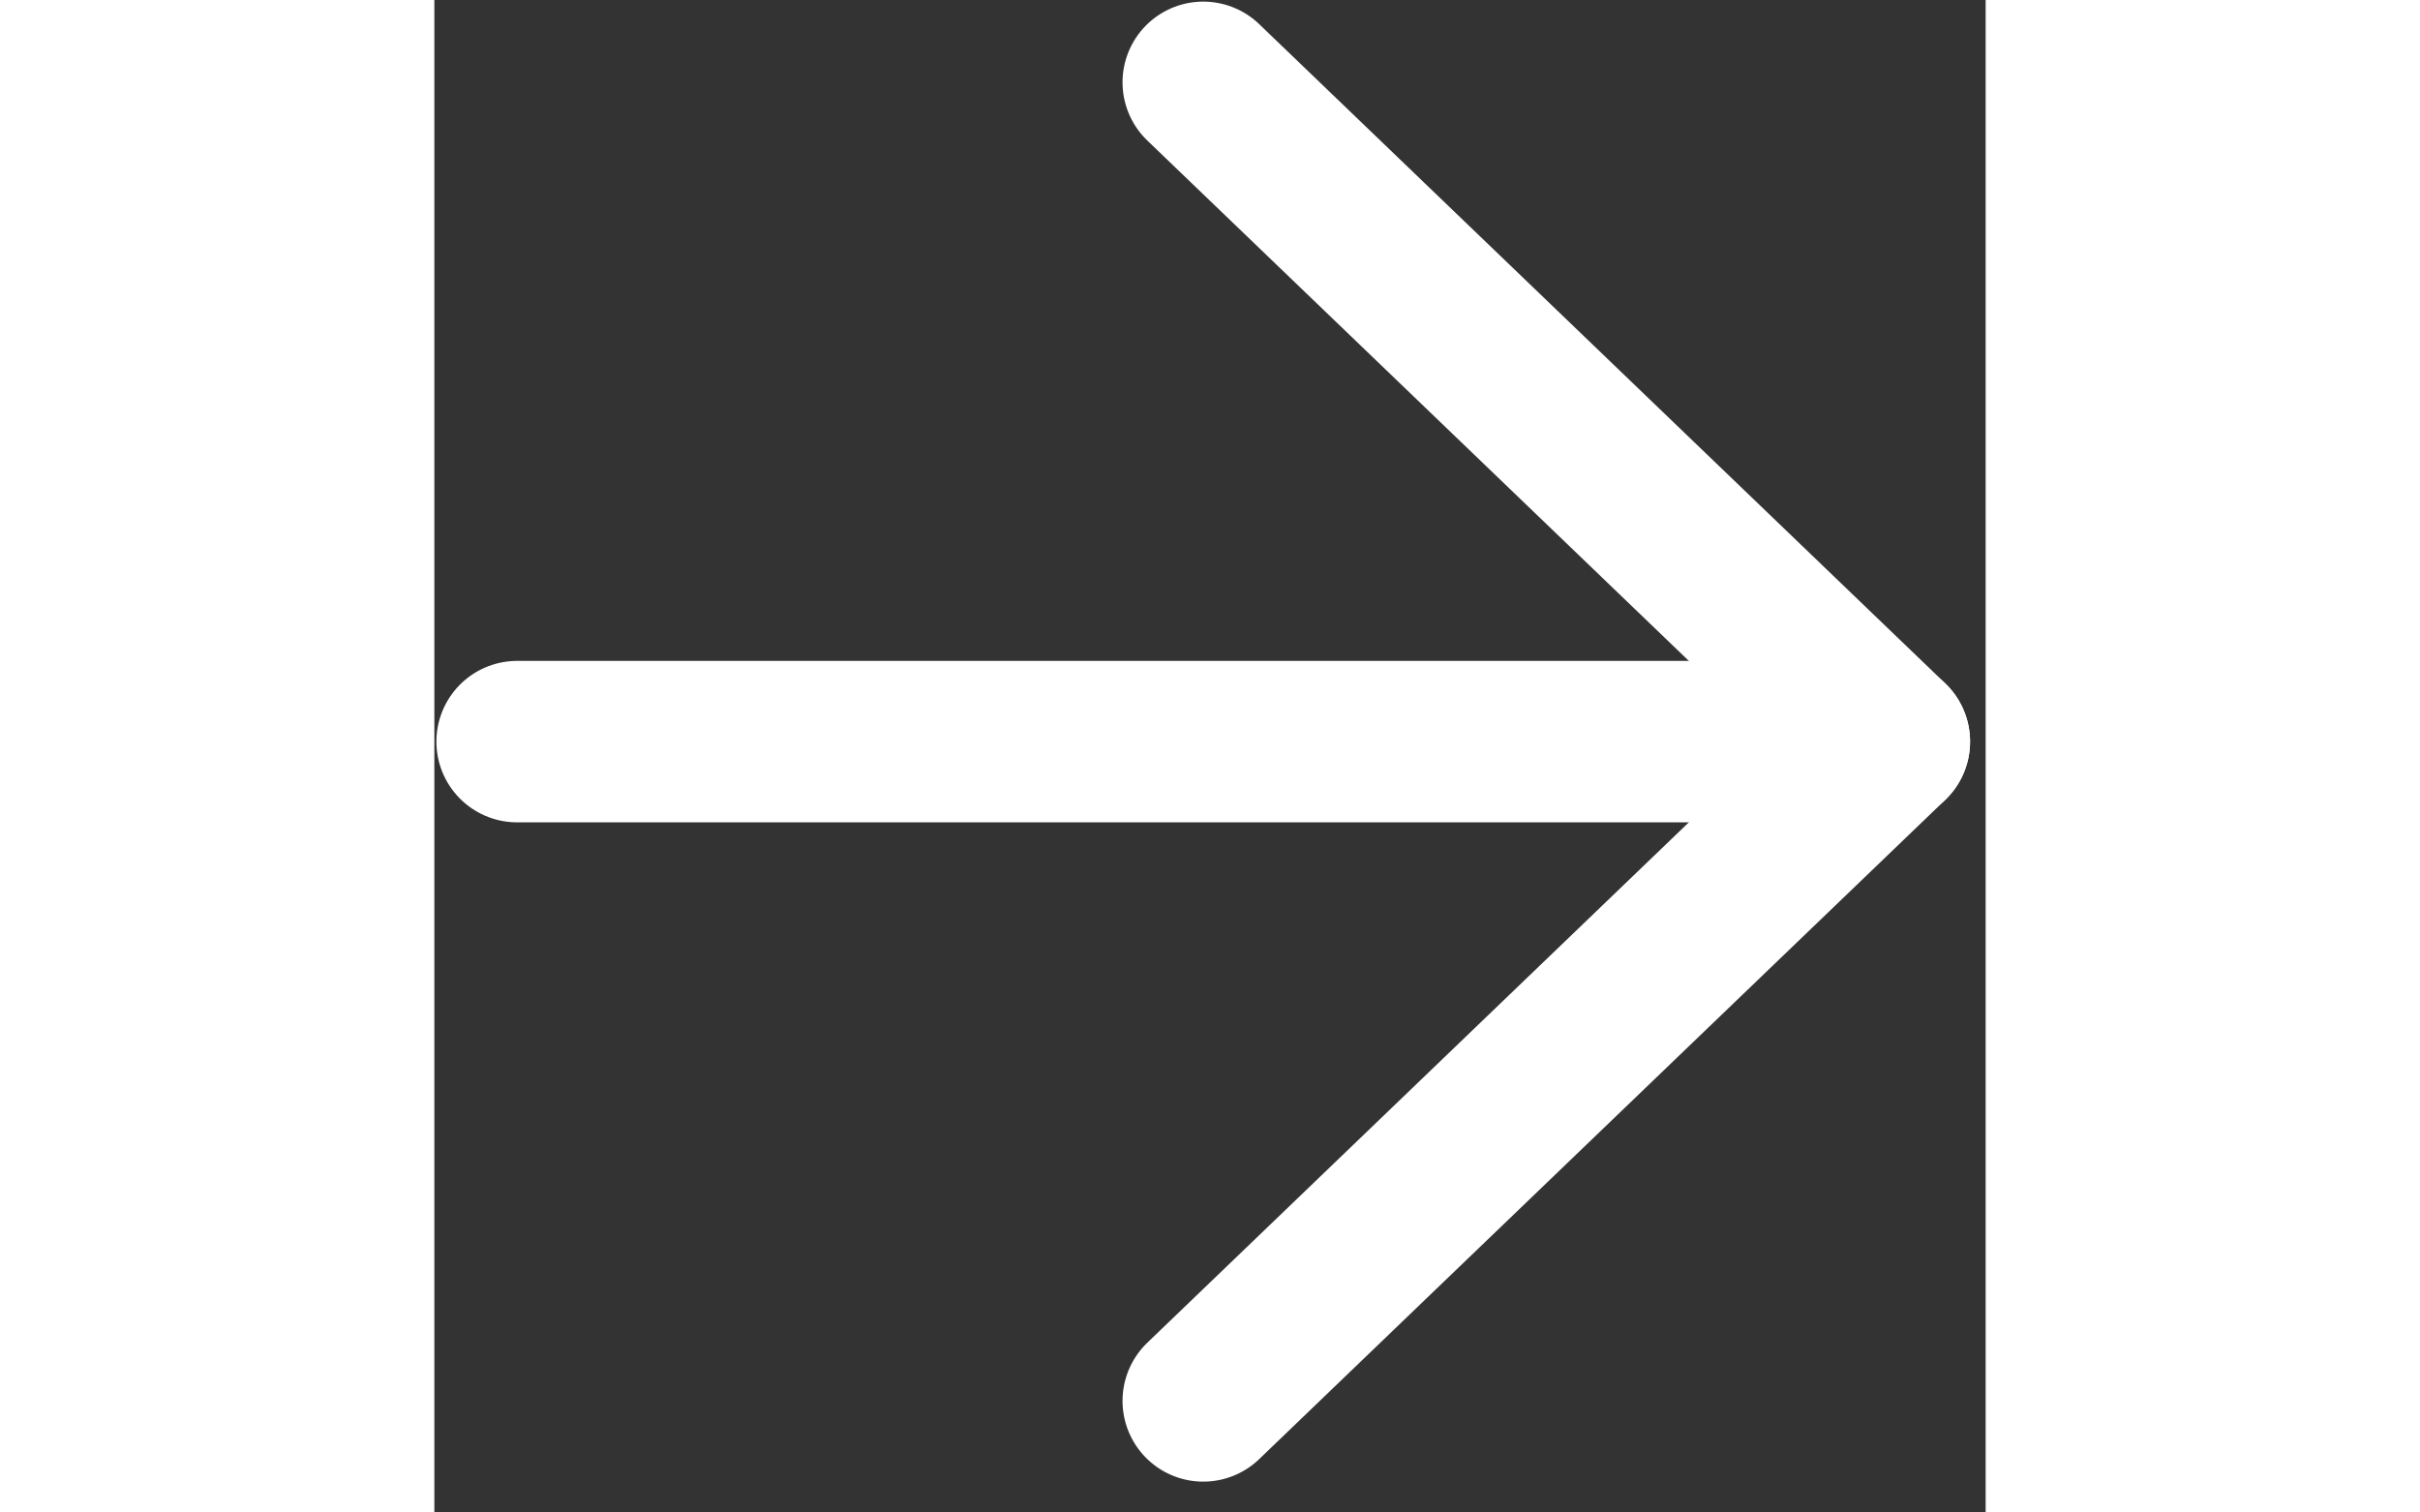 <svg width="40" height="25" viewBox="0 0 40 39" fill="none" xmlns="http://www.w3.org/2000/svg">
<rect x="0" y="0" width="40" height="39" fill="#333333" stroke="none"/>
<path d="M2.134 19.123H37.517" stroke="white" stroke-width="4.163" stroke-linecap="round" stroke-linejoin="round"/>
<path d="M19.826 2.123L37.517 19.123L19.826 36.123" stroke="white" stroke-width="4.163" stroke-linecap="round" stroke-linejoin="round"/>
</svg>
